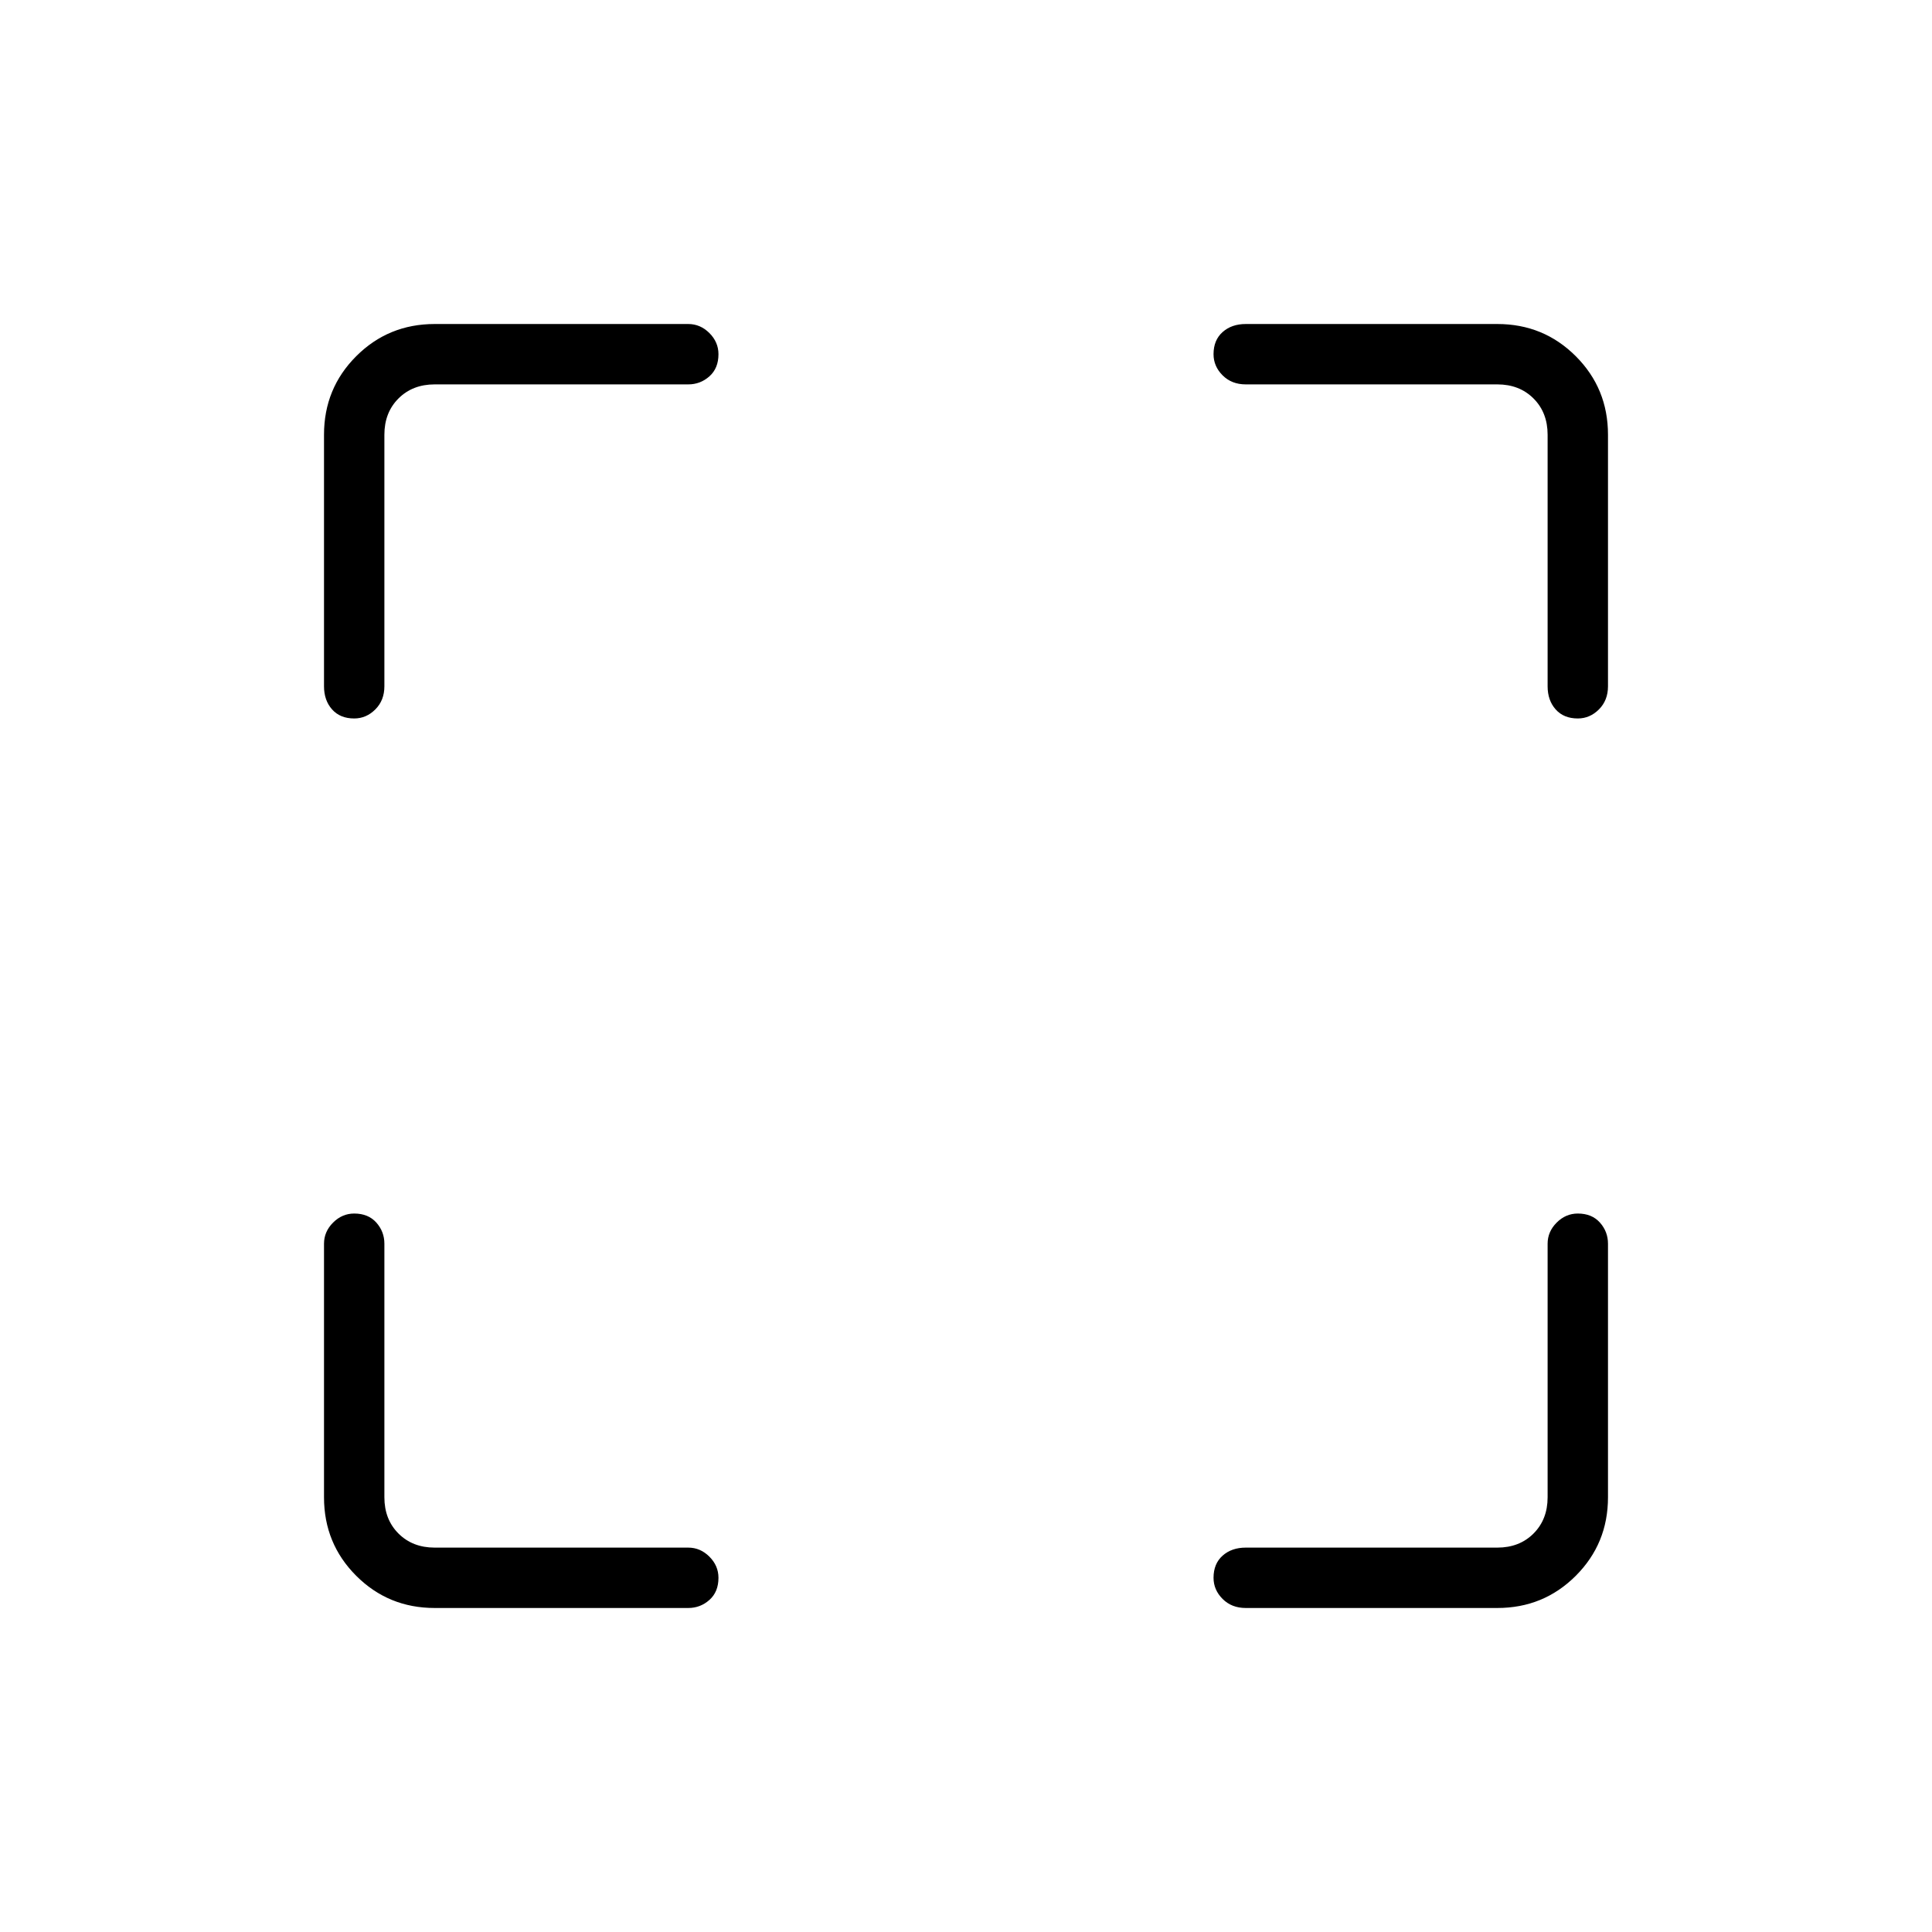 <svg xmlns="http://www.w3.org/2000/svg" height="48" width="48"><path d="M8.8 17.85Q8.45 17.85 8.25 17.625Q8.05 17.4 8.05 17.05V10.8Q8.05 9.65 8.85 8.85Q9.65 8.05 10.8 8.05H17.1Q17.4 8.05 17.625 8.275Q17.85 8.5 17.85 8.8Q17.85 9.15 17.625 9.35Q17.4 9.55 17.1 9.55H10.8Q10.25 9.55 9.9 9.9Q9.55 10.25 9.55 10.8V17.05Q9.55 17.4 9.325 17.625Q9.1 17.85 8.8 17.85ZM10.8 39.95Q9.65 39.95 8.85 39.15Q8.05 38.35 8.05 37.2V30.9Q8.05 30.6 8.275 30.375Q8.5 30.15 8.8 30.15Q9.15 30.15 9.35 30.375Q9.55 30.6 9.55 30.9V37.2Q9.55 37.75 9.9 38.1Q10.25 38.45 10.8 38.45H17.1Q17.4 38.45 17.625 38.675Q17.85 38.9 17.85 39.2Q17.85 39.55 17.625 39.75Q17.4 39.95 17.1 39.95ZM30.95 39.95Q30.6 39.95 30.375 39.725Q30.15 39.5 30.15 39.2Q30.15 38.85 30.375 38.65Q30.6 38.45 30.95 38.45H37.2Q37.75 38.45 38.1 38.1Q38.45 37.75 38.45 37.2V30.9Q38.45 30.6 38.675 30.375Q38.9 30.15 39.2 30.15Q39.55 30.15 39.75 30.375Q39.95 30.6 39.95 30.9V37.2Q39.95 38.35 39.15 39.15Q38.35 39.95 37.2 39.95ZM39.2 17.85Q38.85 17.85 38.65 17.625Q38.45 17.4 38.45 17.05V10.8Q38.45 10.25 38.1 9.9Q37.75 9.55 37.2 9.55H30.95Q30.6 9.55 30.375 9.325Q30.15 9.1 30.15 8.8Q30.15 8.45 30.375 8.25Q30.6 8.05 30.95 8.05H37.2Q38.35 8.05 39.15 8.85Q39.95 9.65 39.95 10.8V17.05Q39.95 17.4 39.725 17.625Q39.5 17.85 39.2 17.85Z"/></svg>